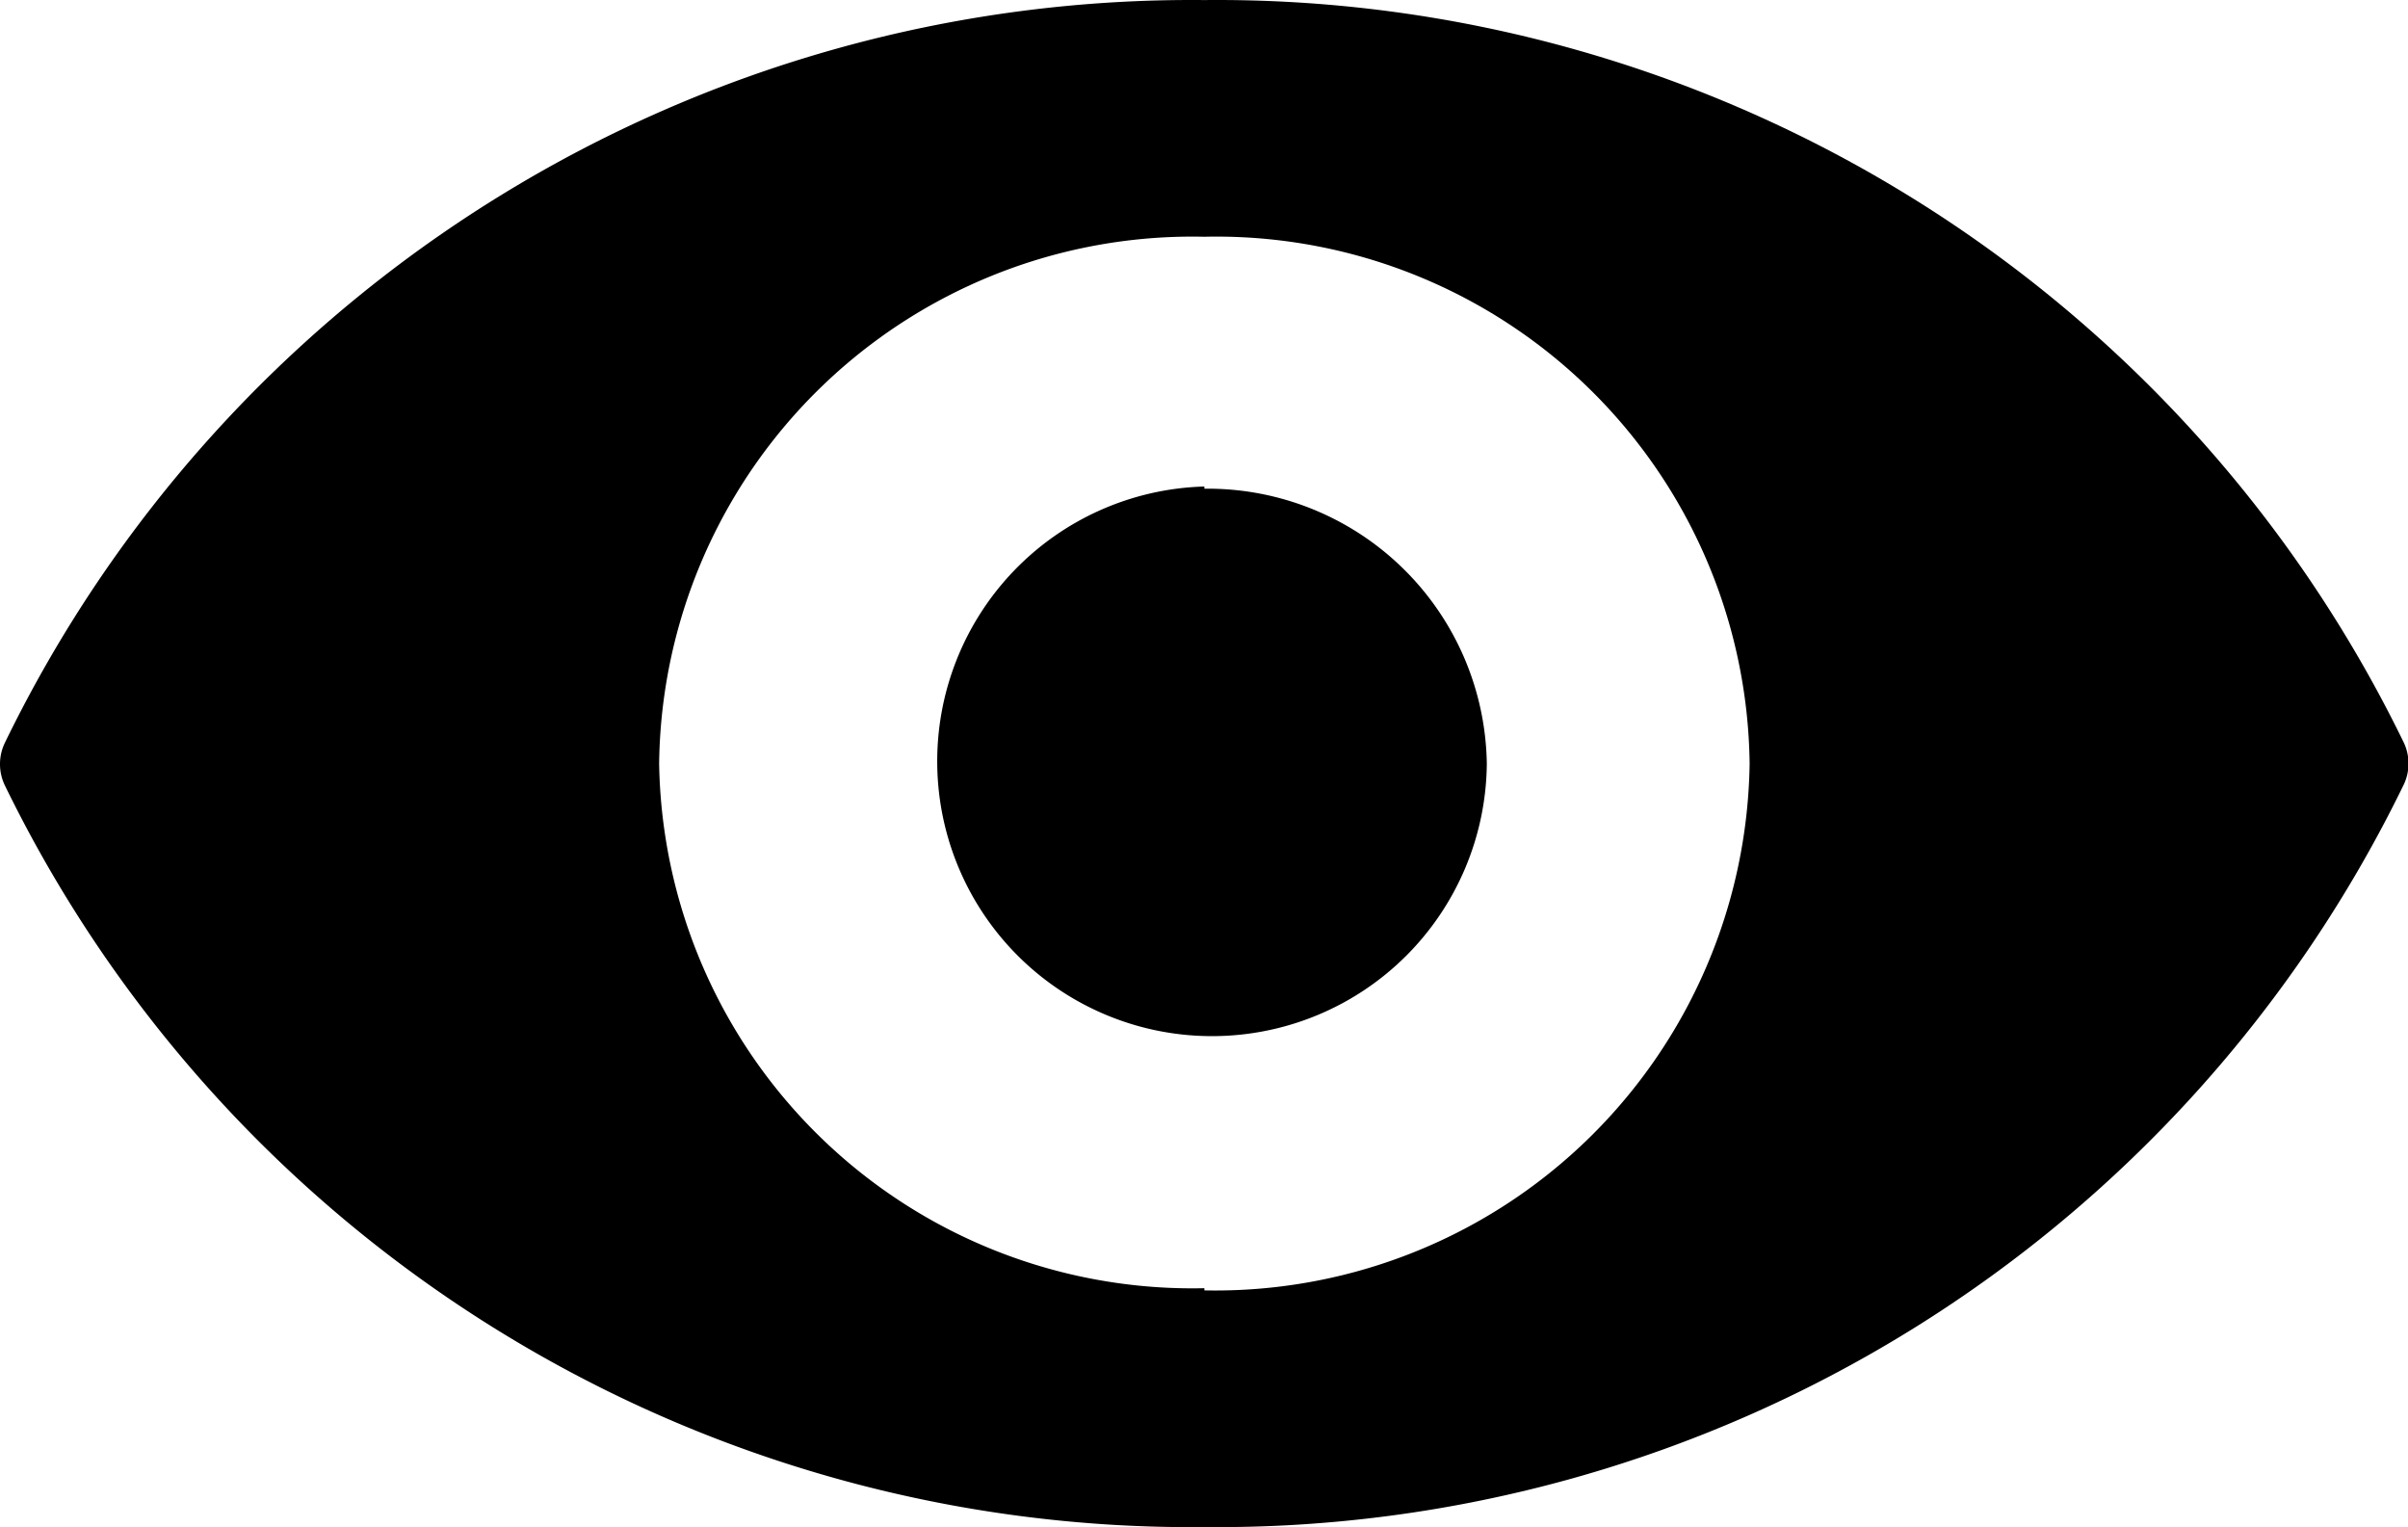 <?xml version="1.0" standalone="no"?><!DOCTYPE svg PUBLIC "-//W3C//DTD SVG 1.1//EN" "http://www.w3.org/Graphics/SVG/1.1/DTD/svg11.dtd"><svg t="1669013731720" class="icon" viewBox="0 0 1615 1024" version="1.1" xmlns="http://www.w3.org/2000/svg" p-id="4310" xmlns:xlink="http://www.w3.org/1999/xlink" width="201.875" height="128"><path d="M1612.257 498.102A884.953 884.953 0 0 0 807.754 0.042 884.953 884.953 0 0 0 3.25 498.102a32.911 32.911 0 0 0 0 28.523A884.953 884.953 0 0 0 807.754 1023.955a884.953 884.953 0 0 0 804.503-498.061 32.911 32.911 0 0 0 0-27.792z m-804.503 365.683A357.638 357.638 0 0 1 442.07 511.998a357.638 357.638 0 0 1 365.683-353.25A357.638 357.638 0 0 1 1173.437 511.998a358.37 358.37 0 0 1-365.683 353.25z m0-537.554A184.304 184.304 0 1 0 997.177 511.998 187.23 187.23 0 0 0 807.754 327.694z" p-id="4311"></path></svg>